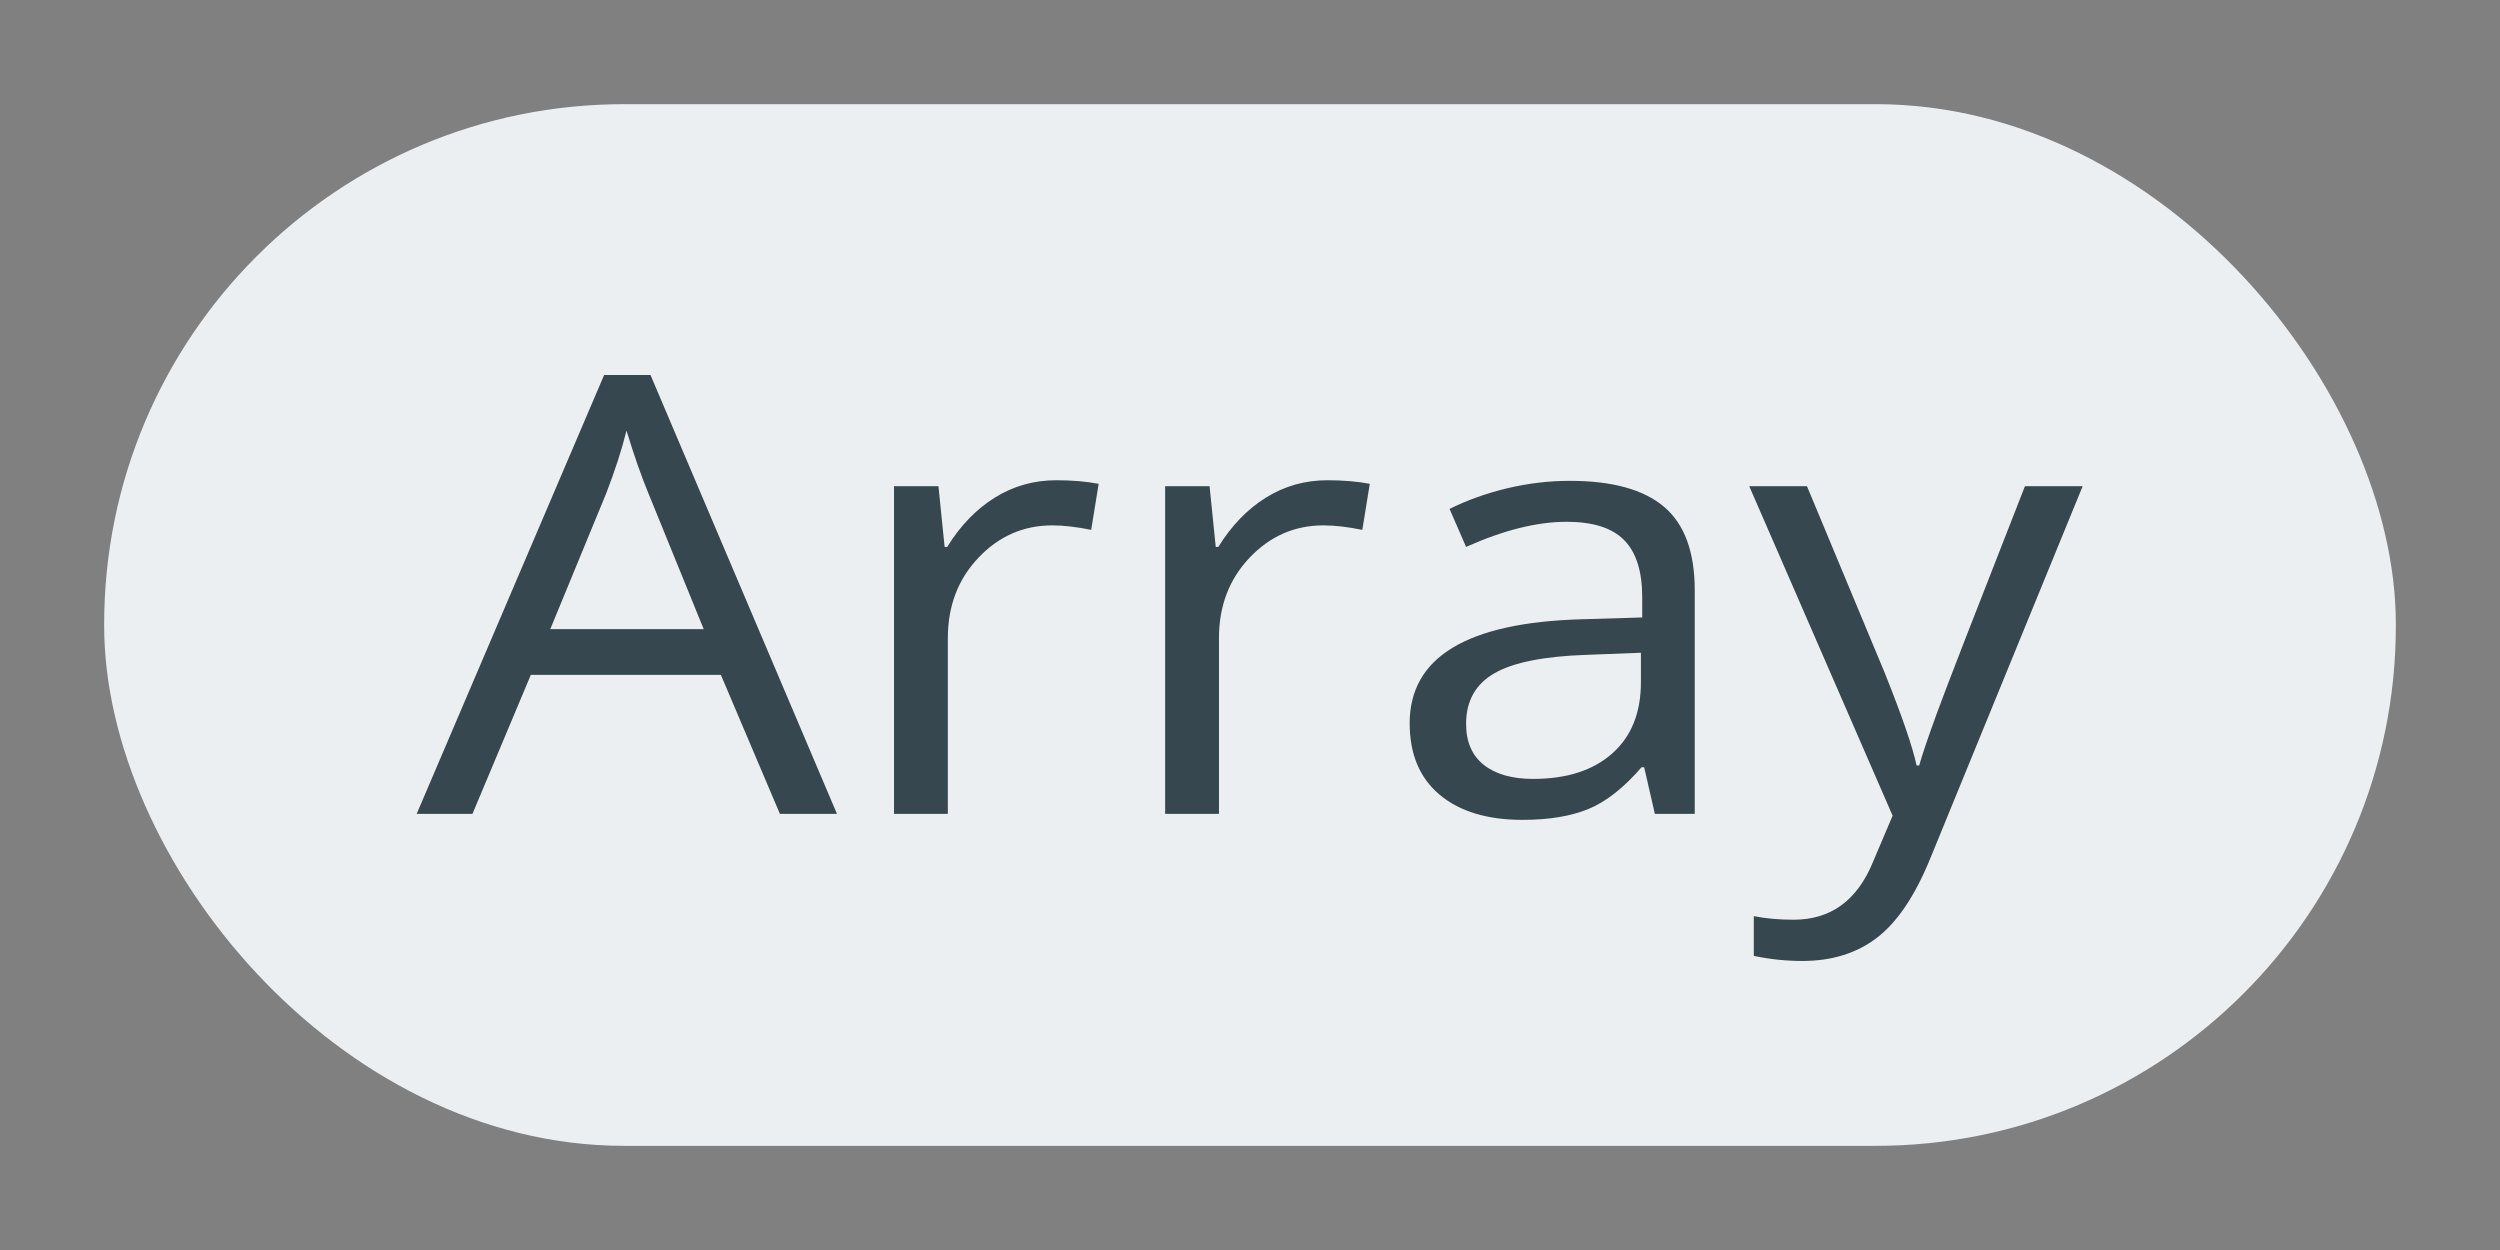<svg xmlns="http://www.w3.org/2000/svg" width="300" height="150"><rect width="100%" height="100%" fill="#808080" stroke="none"/><rect fill="#ECEFF1" width="275" height="125" x="12.5" y="12.5" rx="62.4" ry="62.4"/><path d="m93.589 97.666-7.084-16.683H63.7l-7.005 16.683H50L72.495 45h5.565l22.378 52.666h-6.85zm-9.146-22.172-6.616-16.251q-1.285-3.086-2.647-7.57-.856 3.444-2.452 7.57l-6.694 16.251h18.409zm42.297-17.866q2.841 0 5.098.43l-.895 5.526q-2.646-.538-4.67-.538-5.176 0-8.854 3.874-3.678 3.875-3.678 9.65v21.096h-6.46v-39.32h5.332l.74 7.283h.31q2.374-3.84 5.721-5.92t7.356-2.08zm32.535 0q2.841 0 5.098.43l-.895 5.526q-2.646-.538-4.67-.538-5.176 0-8.854 3.874-3.678 3.875-3.678 9.65v21.096h-6.46v-39.32h5.332l.739 7.283h.311q2.374-3.84 5.721-5.92t7.356-2.08zm39.307 40.038-1.285-5.597h-.311q-3.191 3.695-6.363 5.005-3.172 1.31-7.92 1.31-6.344 0-9.944-3.014-3.6-3.014-3.6-8.575 0-11.91 20.666-12.484l7.239-.216v-2.44q0-4.627-2.16-6.834-2.16-2.206-6.908-2.206-5.332 0-12.065 3.014l-1.985-4.557q3.153-1.578 6.908-2.475 3.756-.897 7.531-.897 7.628 0 11.306 3.121 3.678 3.121 3.678 10.01v26.835h-4.787zm-14.595-4.198q6.033 0 9.477-3.05 3.444-3.049 3.444-8.538v-3.55l-6.46.25q-7.706.252-11.111 2.207-3.406 1.955-3.406 6.081 0 3.229 2.121 4.915t5.935 1.686zm25.922-35.122h6.928l9.34 22.422q3.075 7.678 3.814 11.086h.312q.505-1.83 2.12-6.26 1.616-4.431 10.567-27.248h6.927l-18.33 44.773q-2.724 6.637-6.363 9.417-3.64 2.78-8.932 2.78-2.958 0-5.838-.61v-4.77q2.14.43 4.787.43 6.655 0 9.496-6.888l2.374-5.597-17.202-39.535z" fill="#37474F"/></svg>